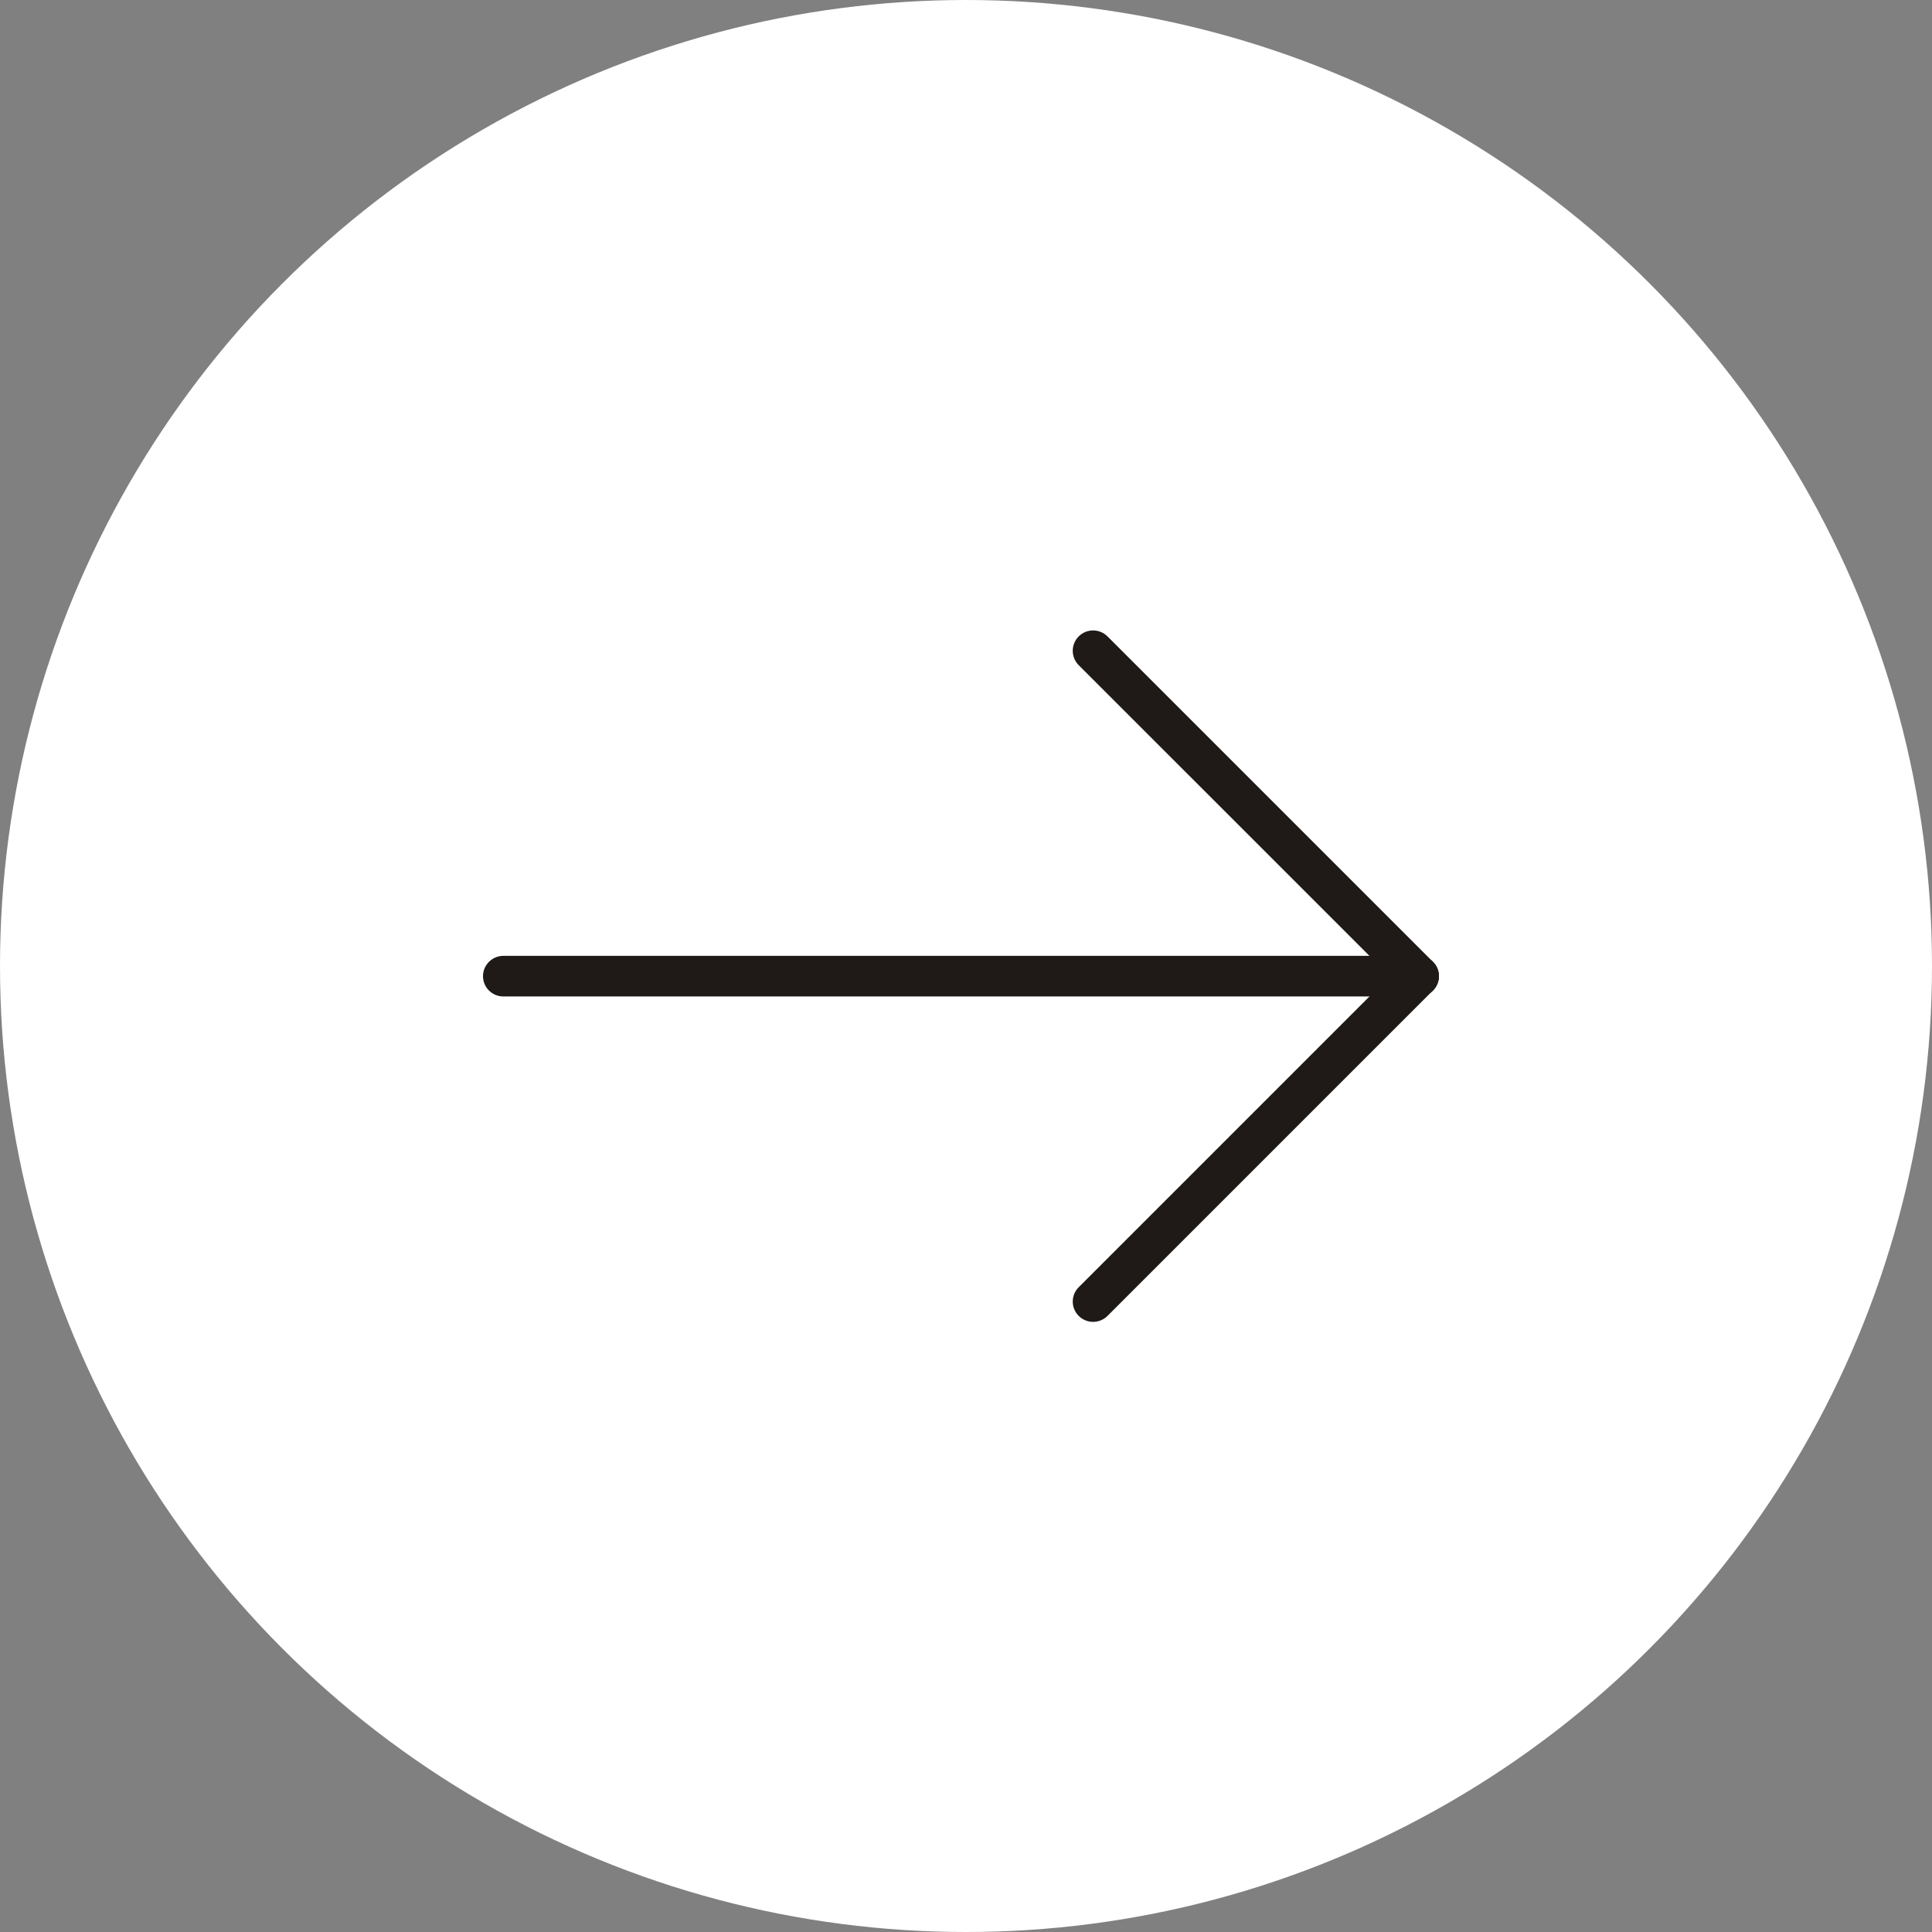 <?xml version="1.0" encoding="UTF-8"?>
<svg width="76px" height="76px" viewBox="0 0 76 76" version="1.1" xmlns="http://www.w3.org/2000/svg" xmlns:xlink="http://www.w3.org/1999/xlink">
    <rect x="0" y="0" width="76" height="76" fill="#808080" stroke="none"/>
    <!-- Generator: sketchtool 53.2 (72643) - https://sketchapp.com -->
    <title>96E71E61-0134-48CD-B6AD-5B6C79A64A09</title>
    <desc>Created with sketchtool.</desc>
    <g id="Page-1" stroke="none" stroke-width="1" fill="none" fill-rule="evenodd">
        <g id="About-HD" transform="translate(-861, -4145)">
            <g id="Group-8" transform="translate(-597, 3718)">
                <g id="slidearrow" transform="translate(1458, 427)">
                    <circle id="Oval" fill="#FFFFFF" cx="38" cy="38" r="38"></circle>
                    <g id="right-arrow" transform="translate(19, 24)" fill="#1F1A17">
                        <path d="M36.801,15.198 L0.801,15.198 C0.359,15.198 0,14.843 0,14.401 C0,13.96 0.359,13.601 0.801,13.601 L36.801,13.601 C37.242,13.601 37.602,13.96 37.602,14.401 C37.602,14.843 37.242,15.198 36.801,15.198 Z" id="Fill-1"></path>
                        <path d="M36.801,15.198 C36.594,15.198 36.391,15.12 36.234,14.964 L23.434,2.167 C23.121,1.854 23.121,1.347 23.434,1.034 C23.746,0.722 24.254,0.722 24.566,1.034 L37.367,13.835 C37.68,14.147 37.68,14.651 37.367,14.964 C37.211,15.12 37.004,15.198 36.801,15.198 Z" id="Fill-4"></path>
                        <path d="M24,27.999 C23.797,27.999 23.59,27.921 23.434,27.765 C23.121,27.452 23.121,26.948 23.434,26.636 L36.234,13.835 C36.547,13.522 37.055,13.522 37.367,13.835 C37.68,14.147 37.68,14.651 37.367,14.964 L24.566,27.765 C24.41,27.921 24.203,27.999 24,27.999 Z" id="Fill-5"></path>
                    </g>
                </g>
            </g>
        </g>
    </g>
</svg>